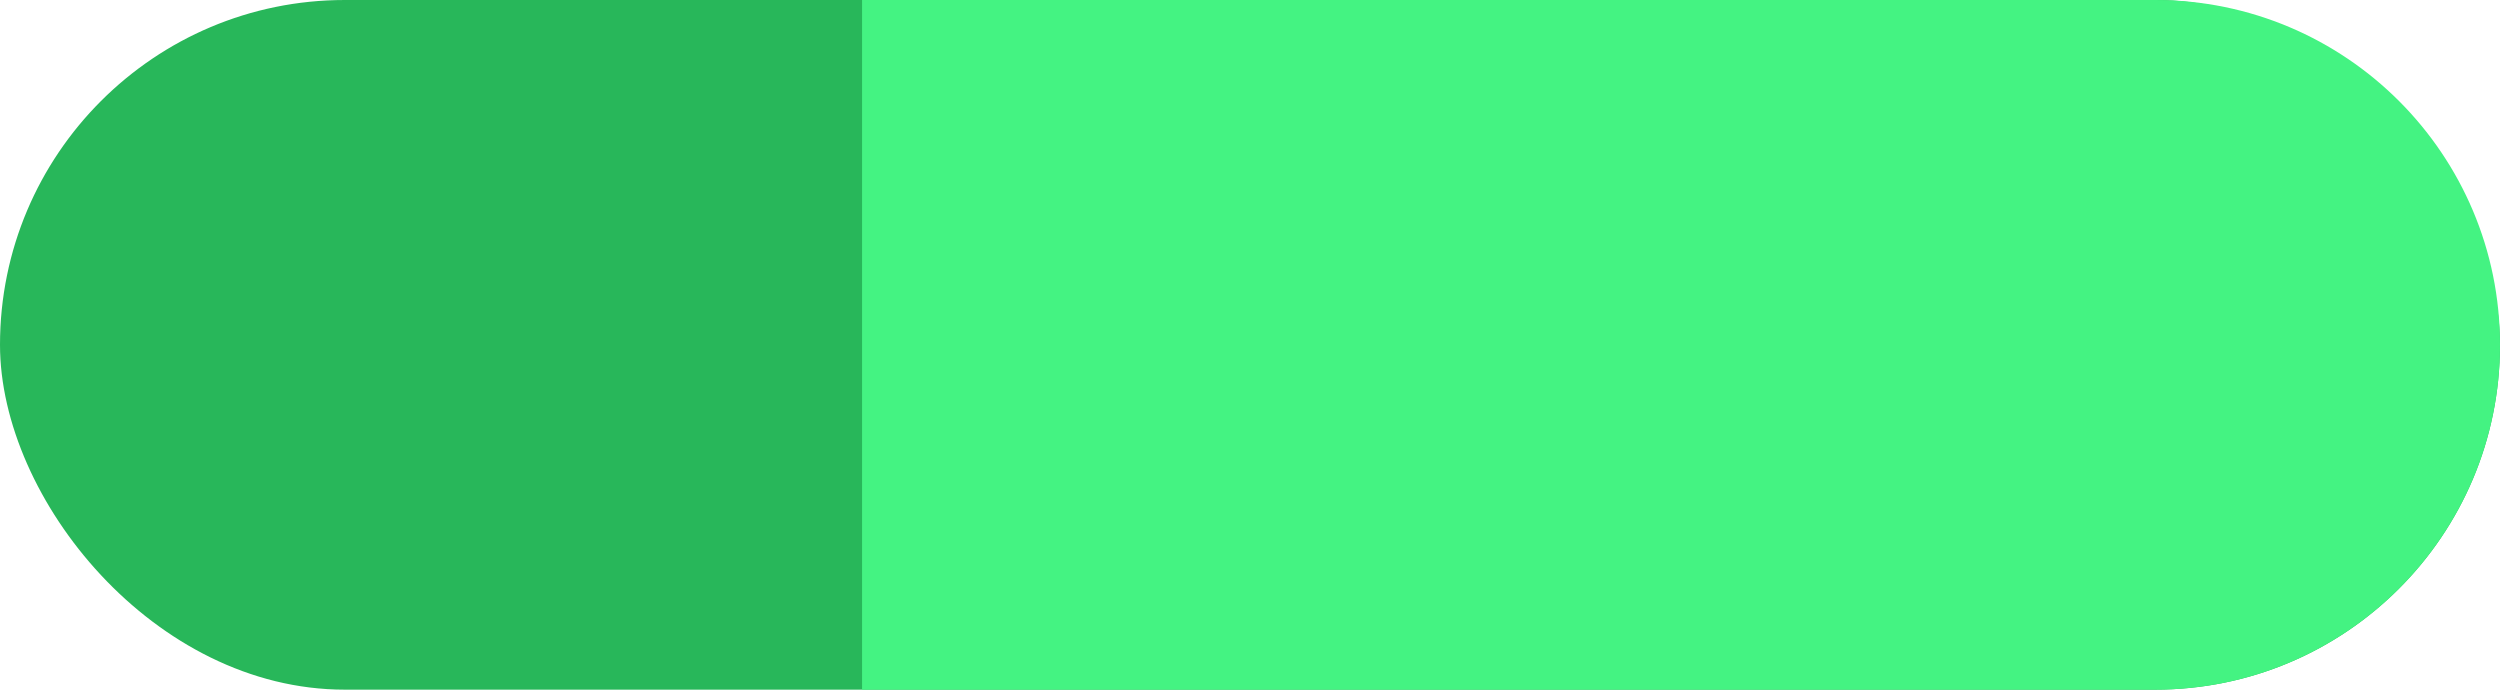 <svg width="29" height="8" viewBox="0 0 29 8" fill="none" xmlns="http://www.w3.org/2000/svg">
<rect x="29" y="8" width="29" height="8" rx="4" transform="rotate(-180 29 8)" fill="#28B75A"/>
<path d="M29 4C29 6.209 27.209 8 25 8L10 8L10 5.78522e-07L25 1.6276e-06C27.209 1.7821e-06 29 1.791 29 4Z" fill="#44F382"/>
</svg>
